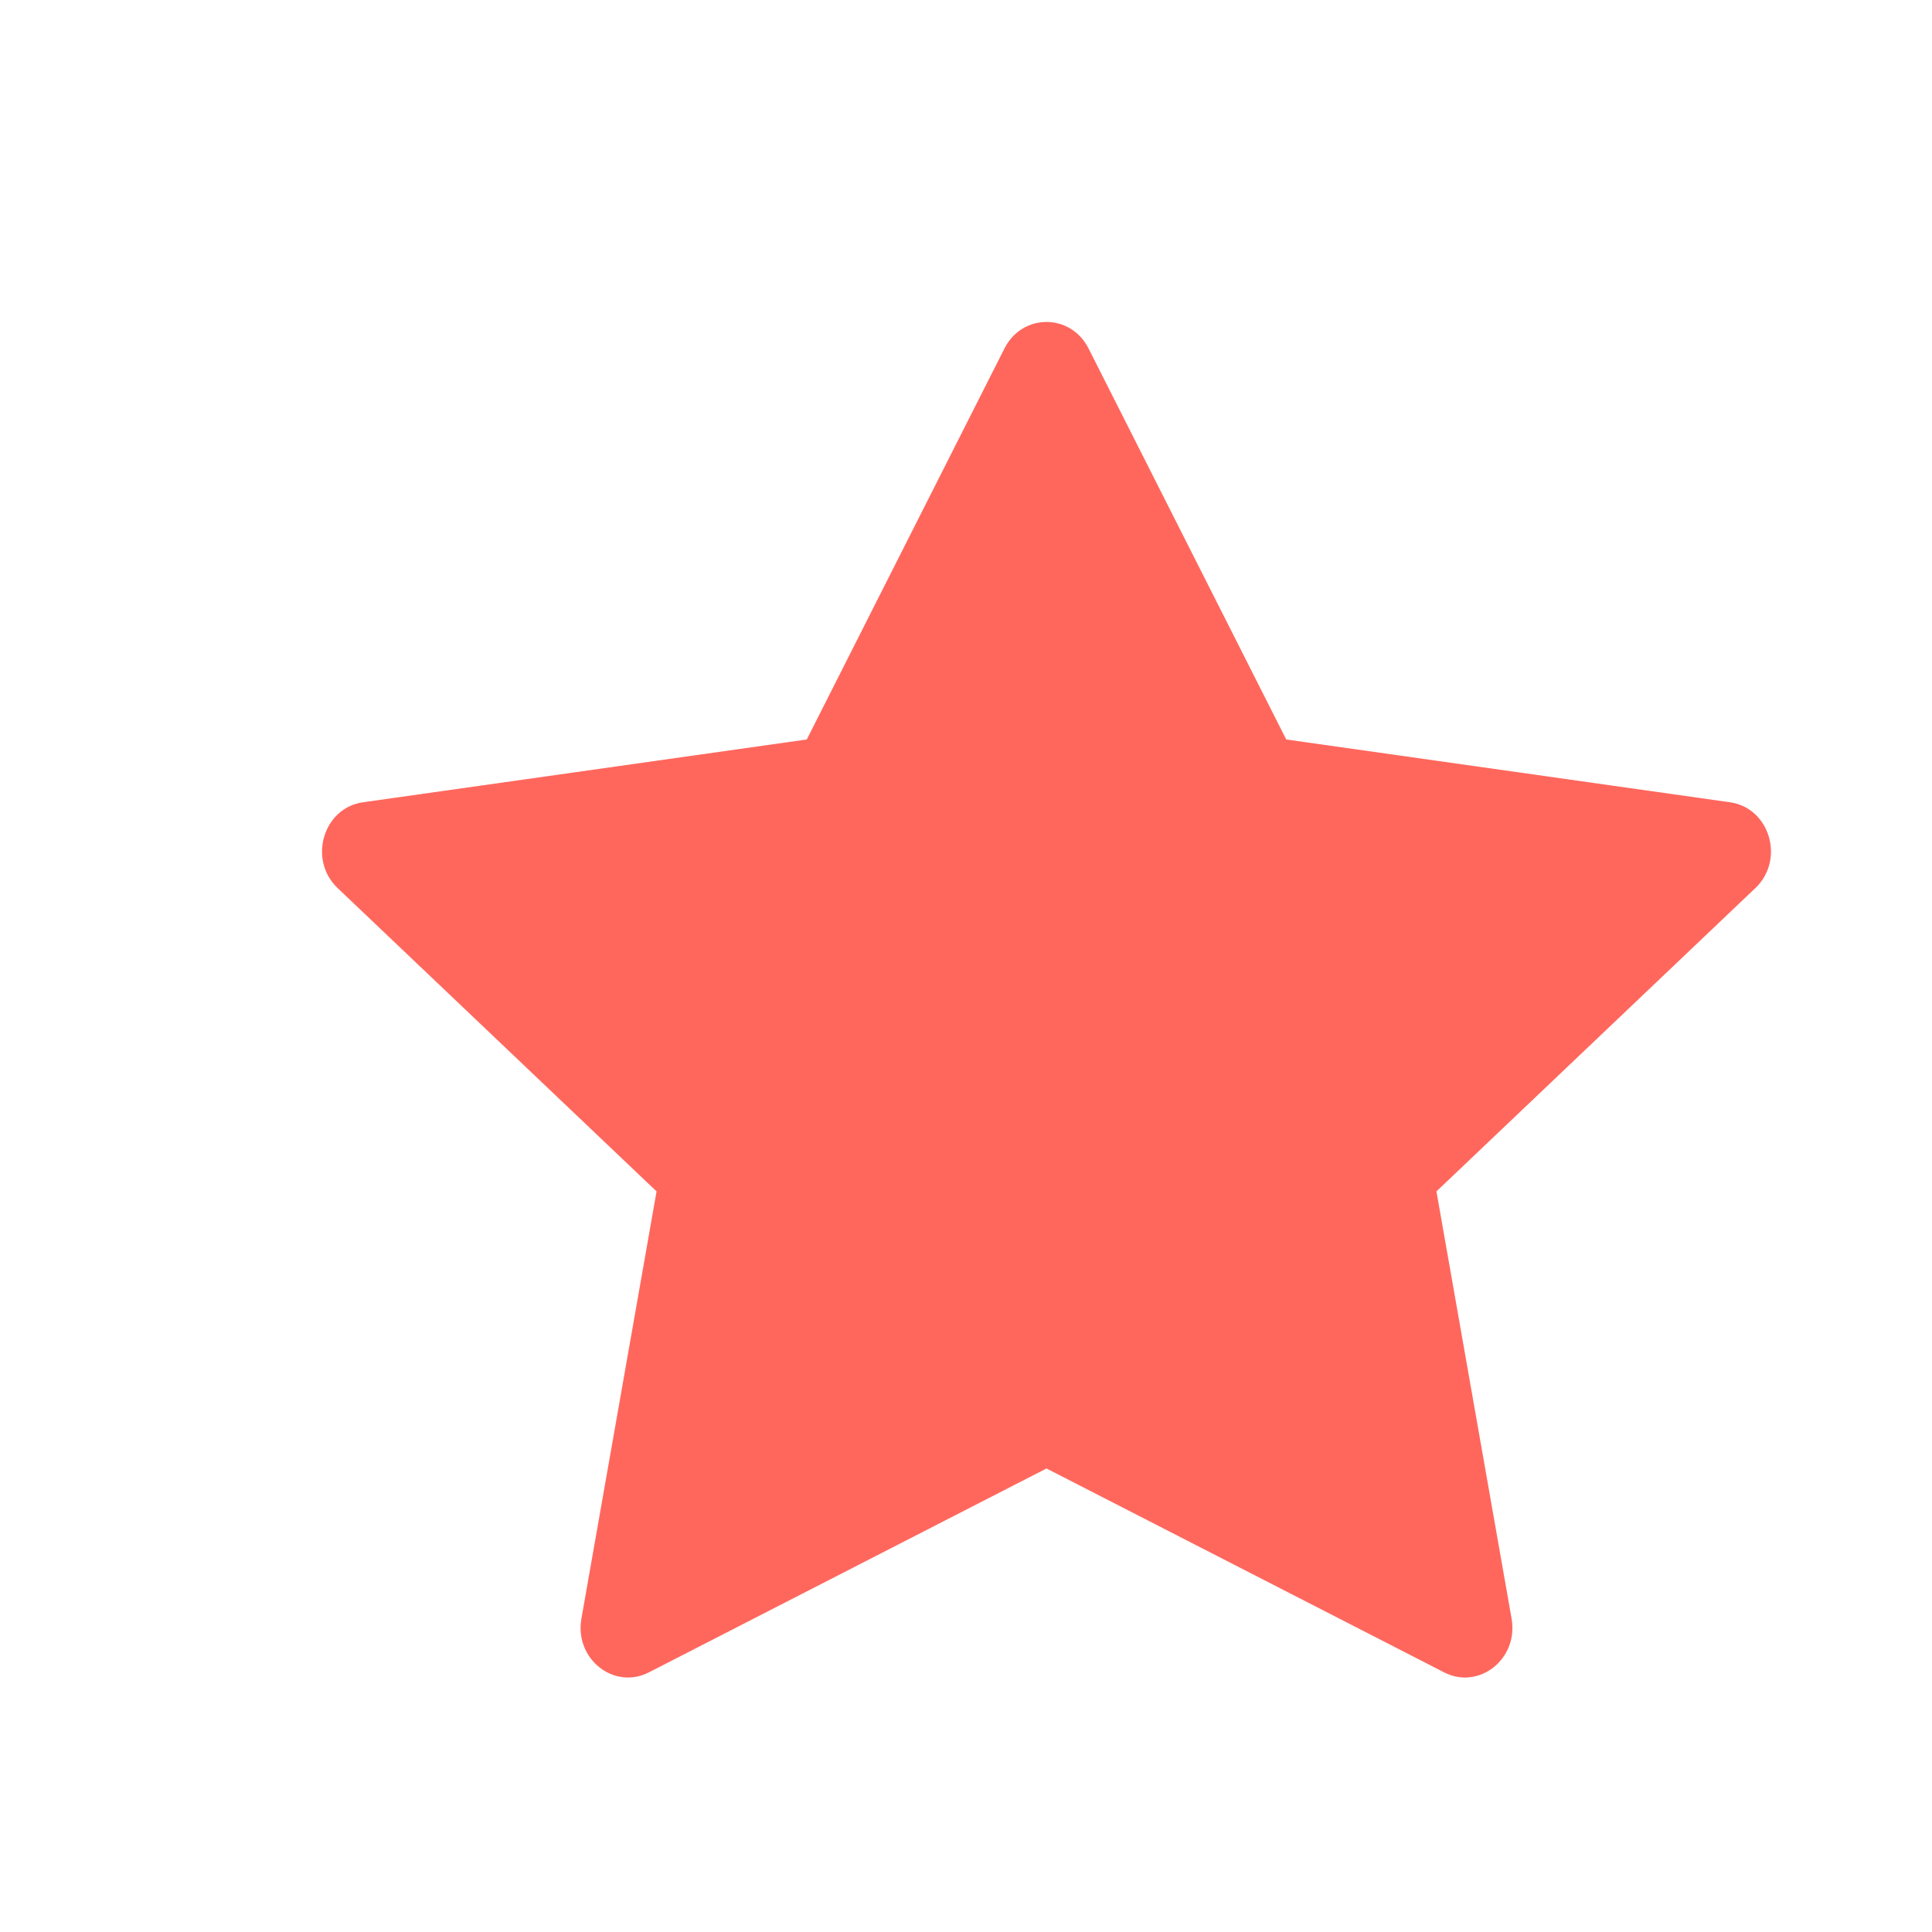 <svg width="12" height="12" viewBox="0 0 12 12" fill="none" xmlns="http://www.w3.org/2000/svg">
<path d="M4.031 10.387C3.814 10.499 3.568 10.304 3.611 10.055L4.078 7.4L2.097 5.516C1.912 5.34 2.007 5.018 2.255 4.983L5.011 4.593L6.239 2.164C6.35 1.945 6.65 1.945 6.761 2.164L7.989 4.593L10.745 4.983C10.993 5.018 11.088 5.34 10.903 5.516L8.922 7.4L9.389 10.055C9.432 10.304 9.186 10.499 8.969 10.387L6.5 9.121L4.031 10.387Z" fill="#FF675D"/>
</svg>
